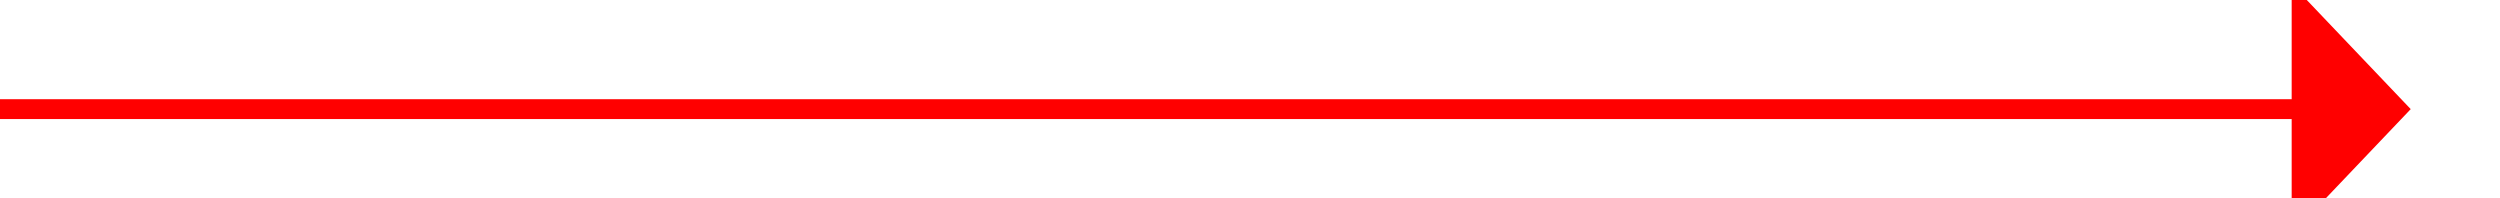﻿<?xml version="1.0" encoding="utf-8"?>
<svg version="1.1" xmlns:xlink="http://www.w3.org/1999/xlink" width="126px" height="10px" preserveAspectRatio="xMinYMid meet" viewBox="698 172  126 8" xmlns="http://www.w3.org/2000/svg">
  <path d="M 698 176.5  L 814.5 176.5  " stroke-width="1" stroke="#ff0000" fill="none" />
  <path d="M 813.5 182.8  L 819.5 176.5  L 813.5 170.2  L 813.5 182.8  Z " fill-rule="nonzero" fill="#ff0000" stroke="none" />
</svg>